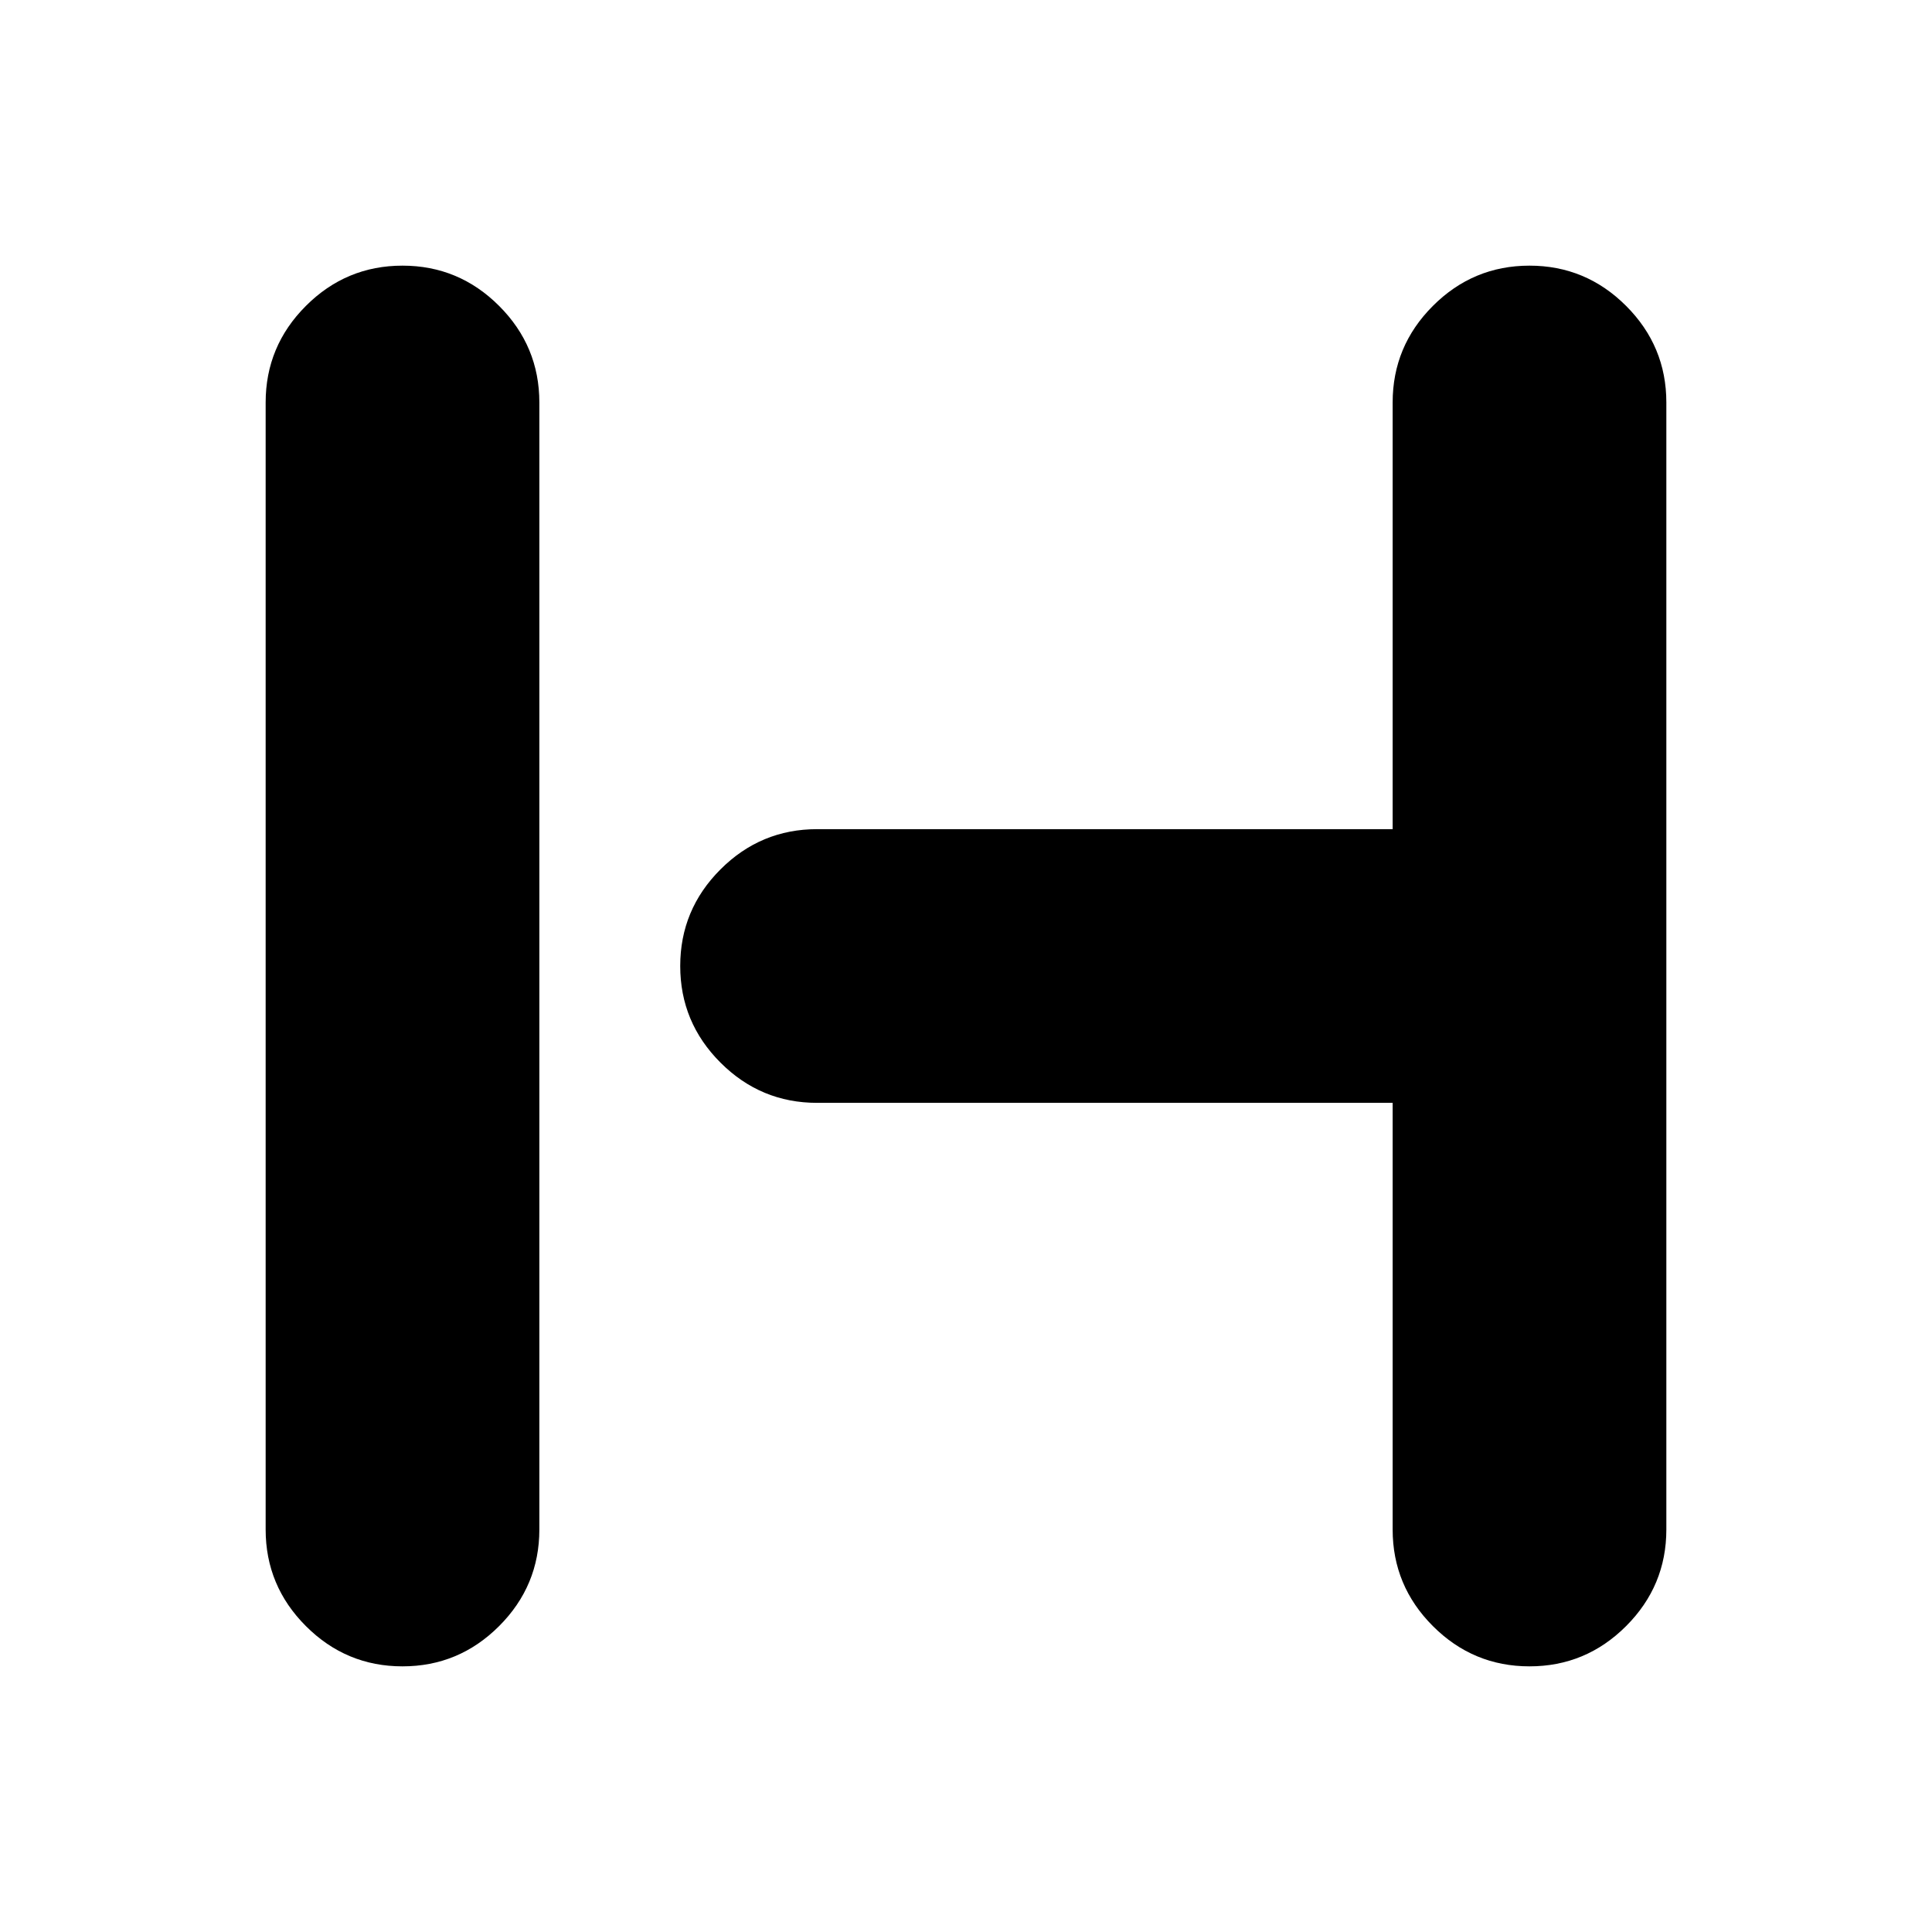<svg xmlns="http://www.w3.org/2000/svg" height="24" width="24"><path d="M5 20.7q-.7 0-1.2-.5T3.3 19V5q0-.7.5-1.2T5 3.3q.7 0 1.2.5T6.7 5v14q0 .7-.5 1.2t-1.2.5Zm14 0q-.7 0-1.2-.5t-.5-1.2v-5.3h-7.15q-.7 0-1.2-.5t-.5-1.2q0-.7.5-1.2t1.2-.5h7.15V5q0-.7.5-1.2t1.2-.5q.7 0 1.2.5t.5 1.2v14q0 .7-.5 1.2t-1.2.5Z"/></svg>
